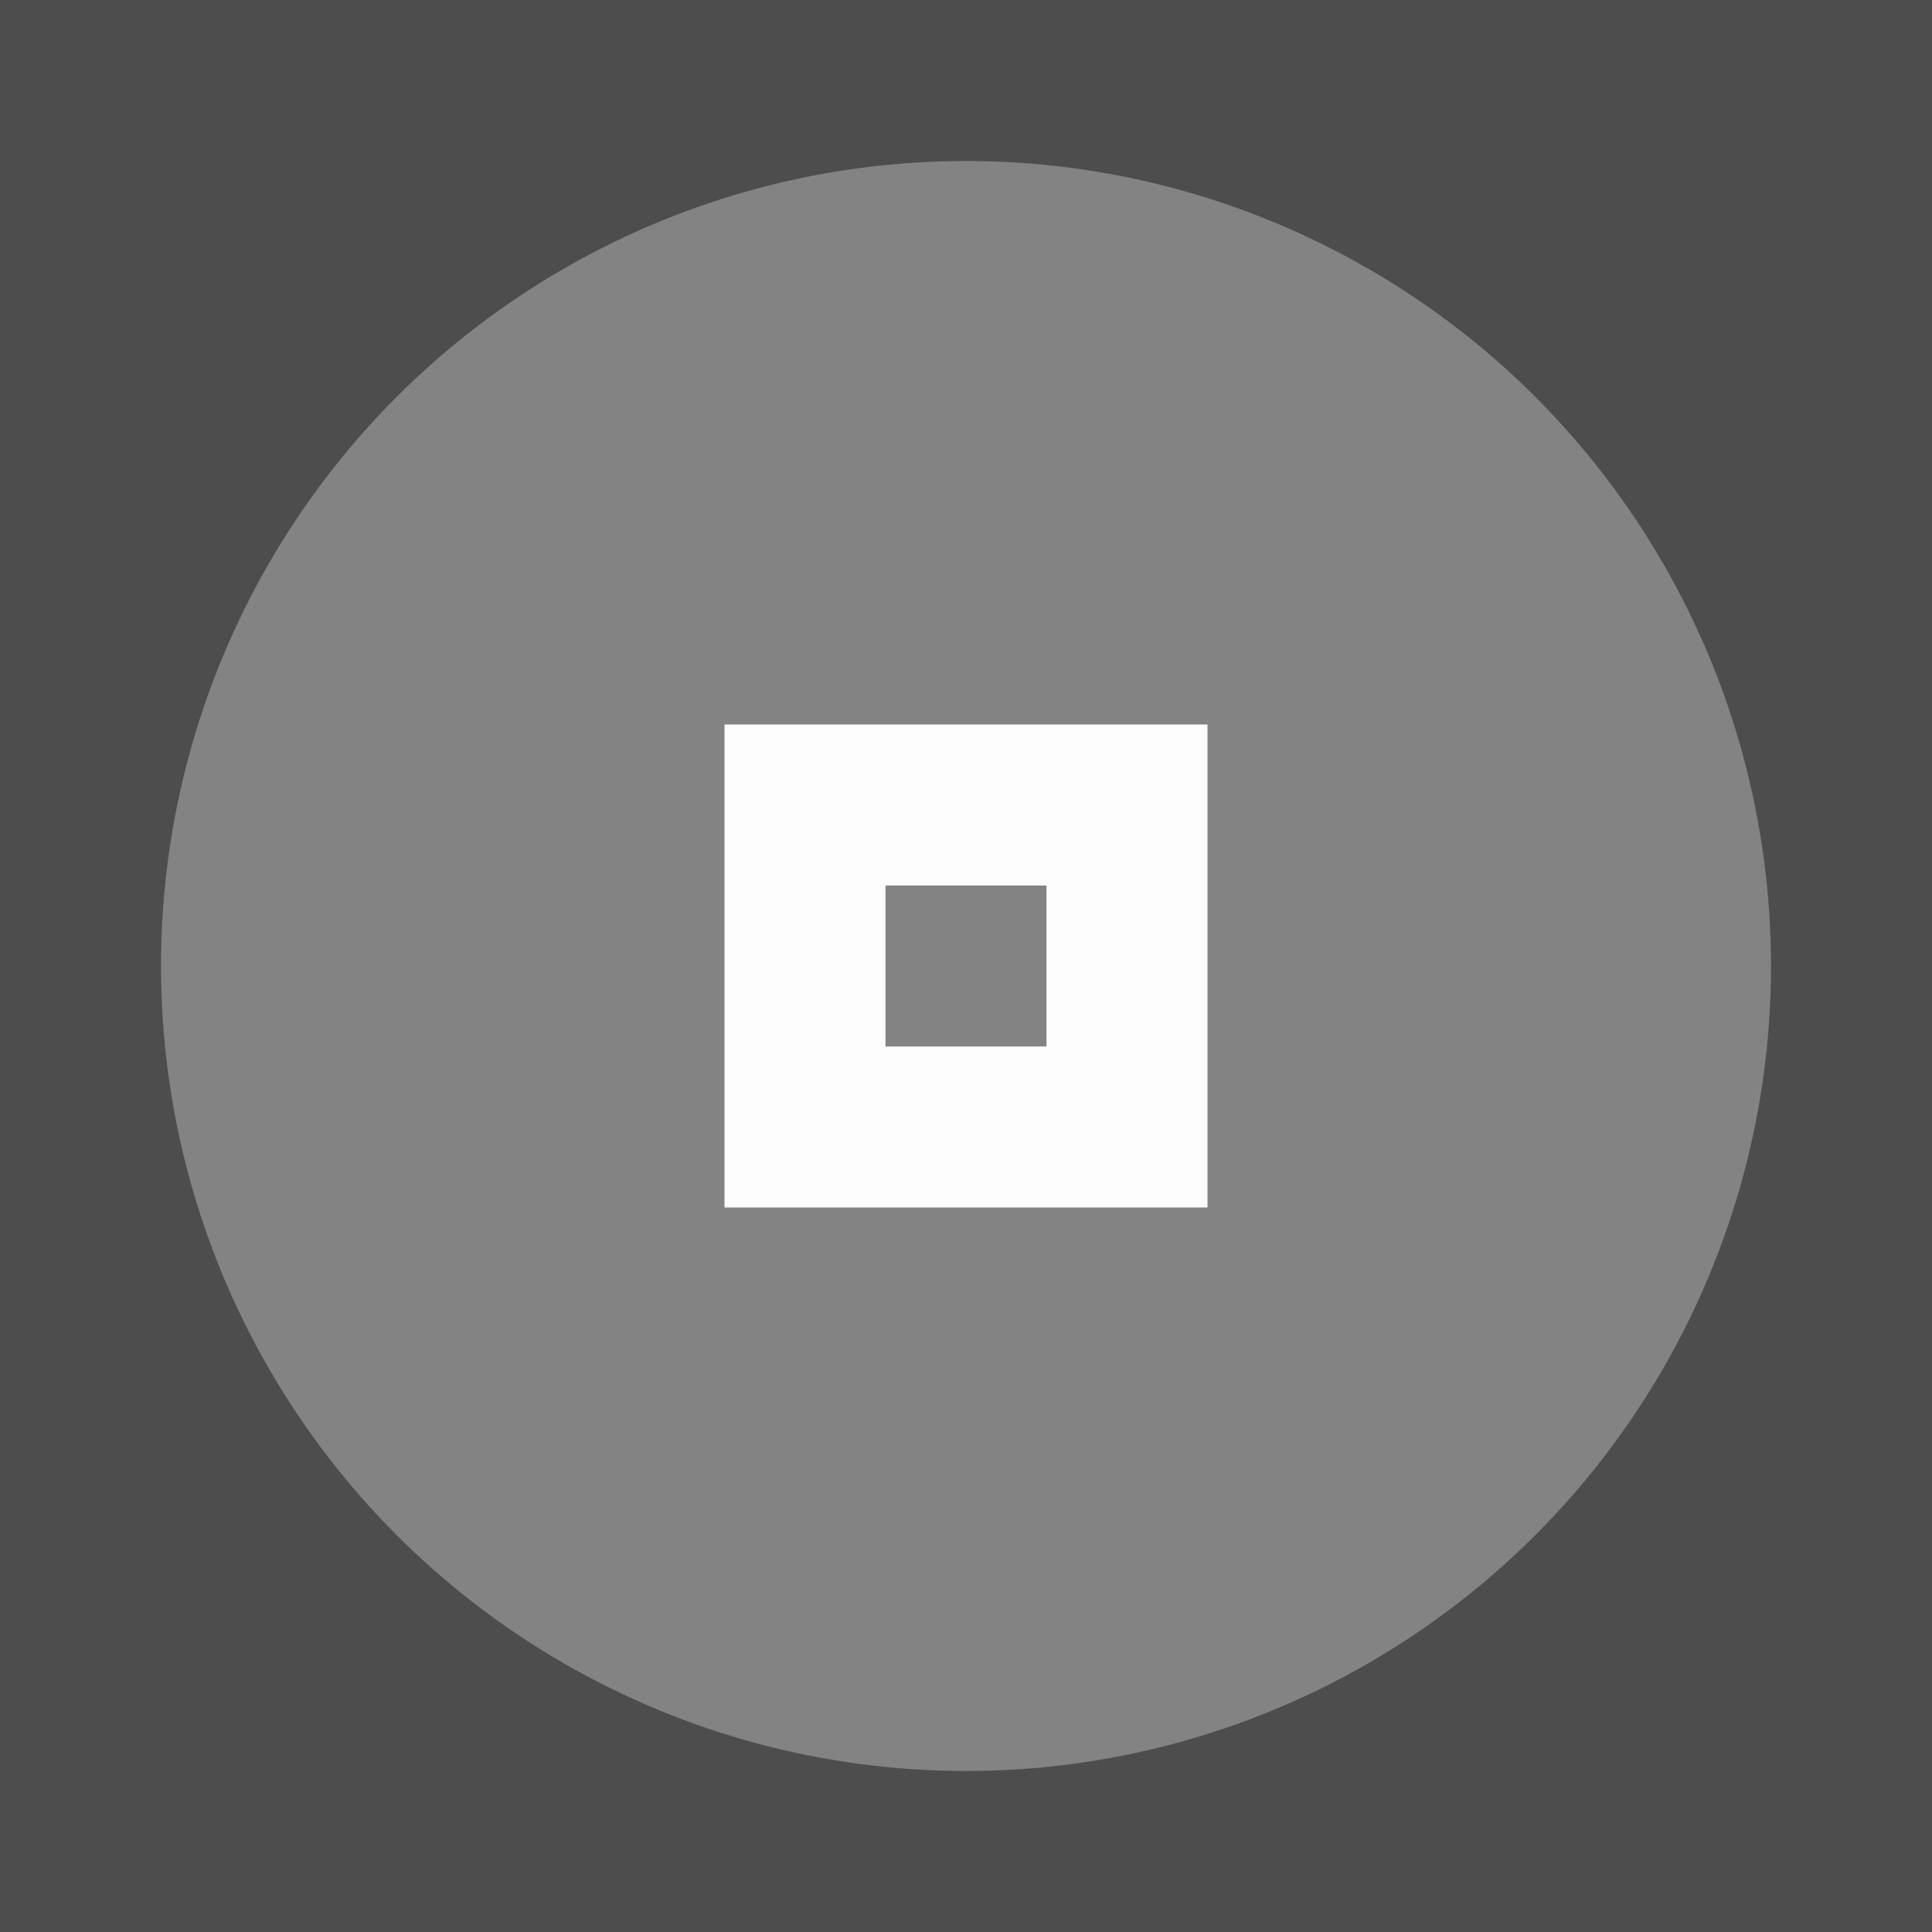 <svg xmlns="http://www.w3.org/2000/svg" width="24" height="24" viewBox="0 0 24 24" fill="#FDFDFD" opacity="0.87">
  <rect x="0" y="0" width="24" height="24" fill="#333333" stroke="none"/>
  <circle cx="12" cy="12" r="10" opacity="0.3"/>
  <path d="m9 9v6h6v-6h-6zm2 2h2v2h-2v-2z"/>
</svg>
